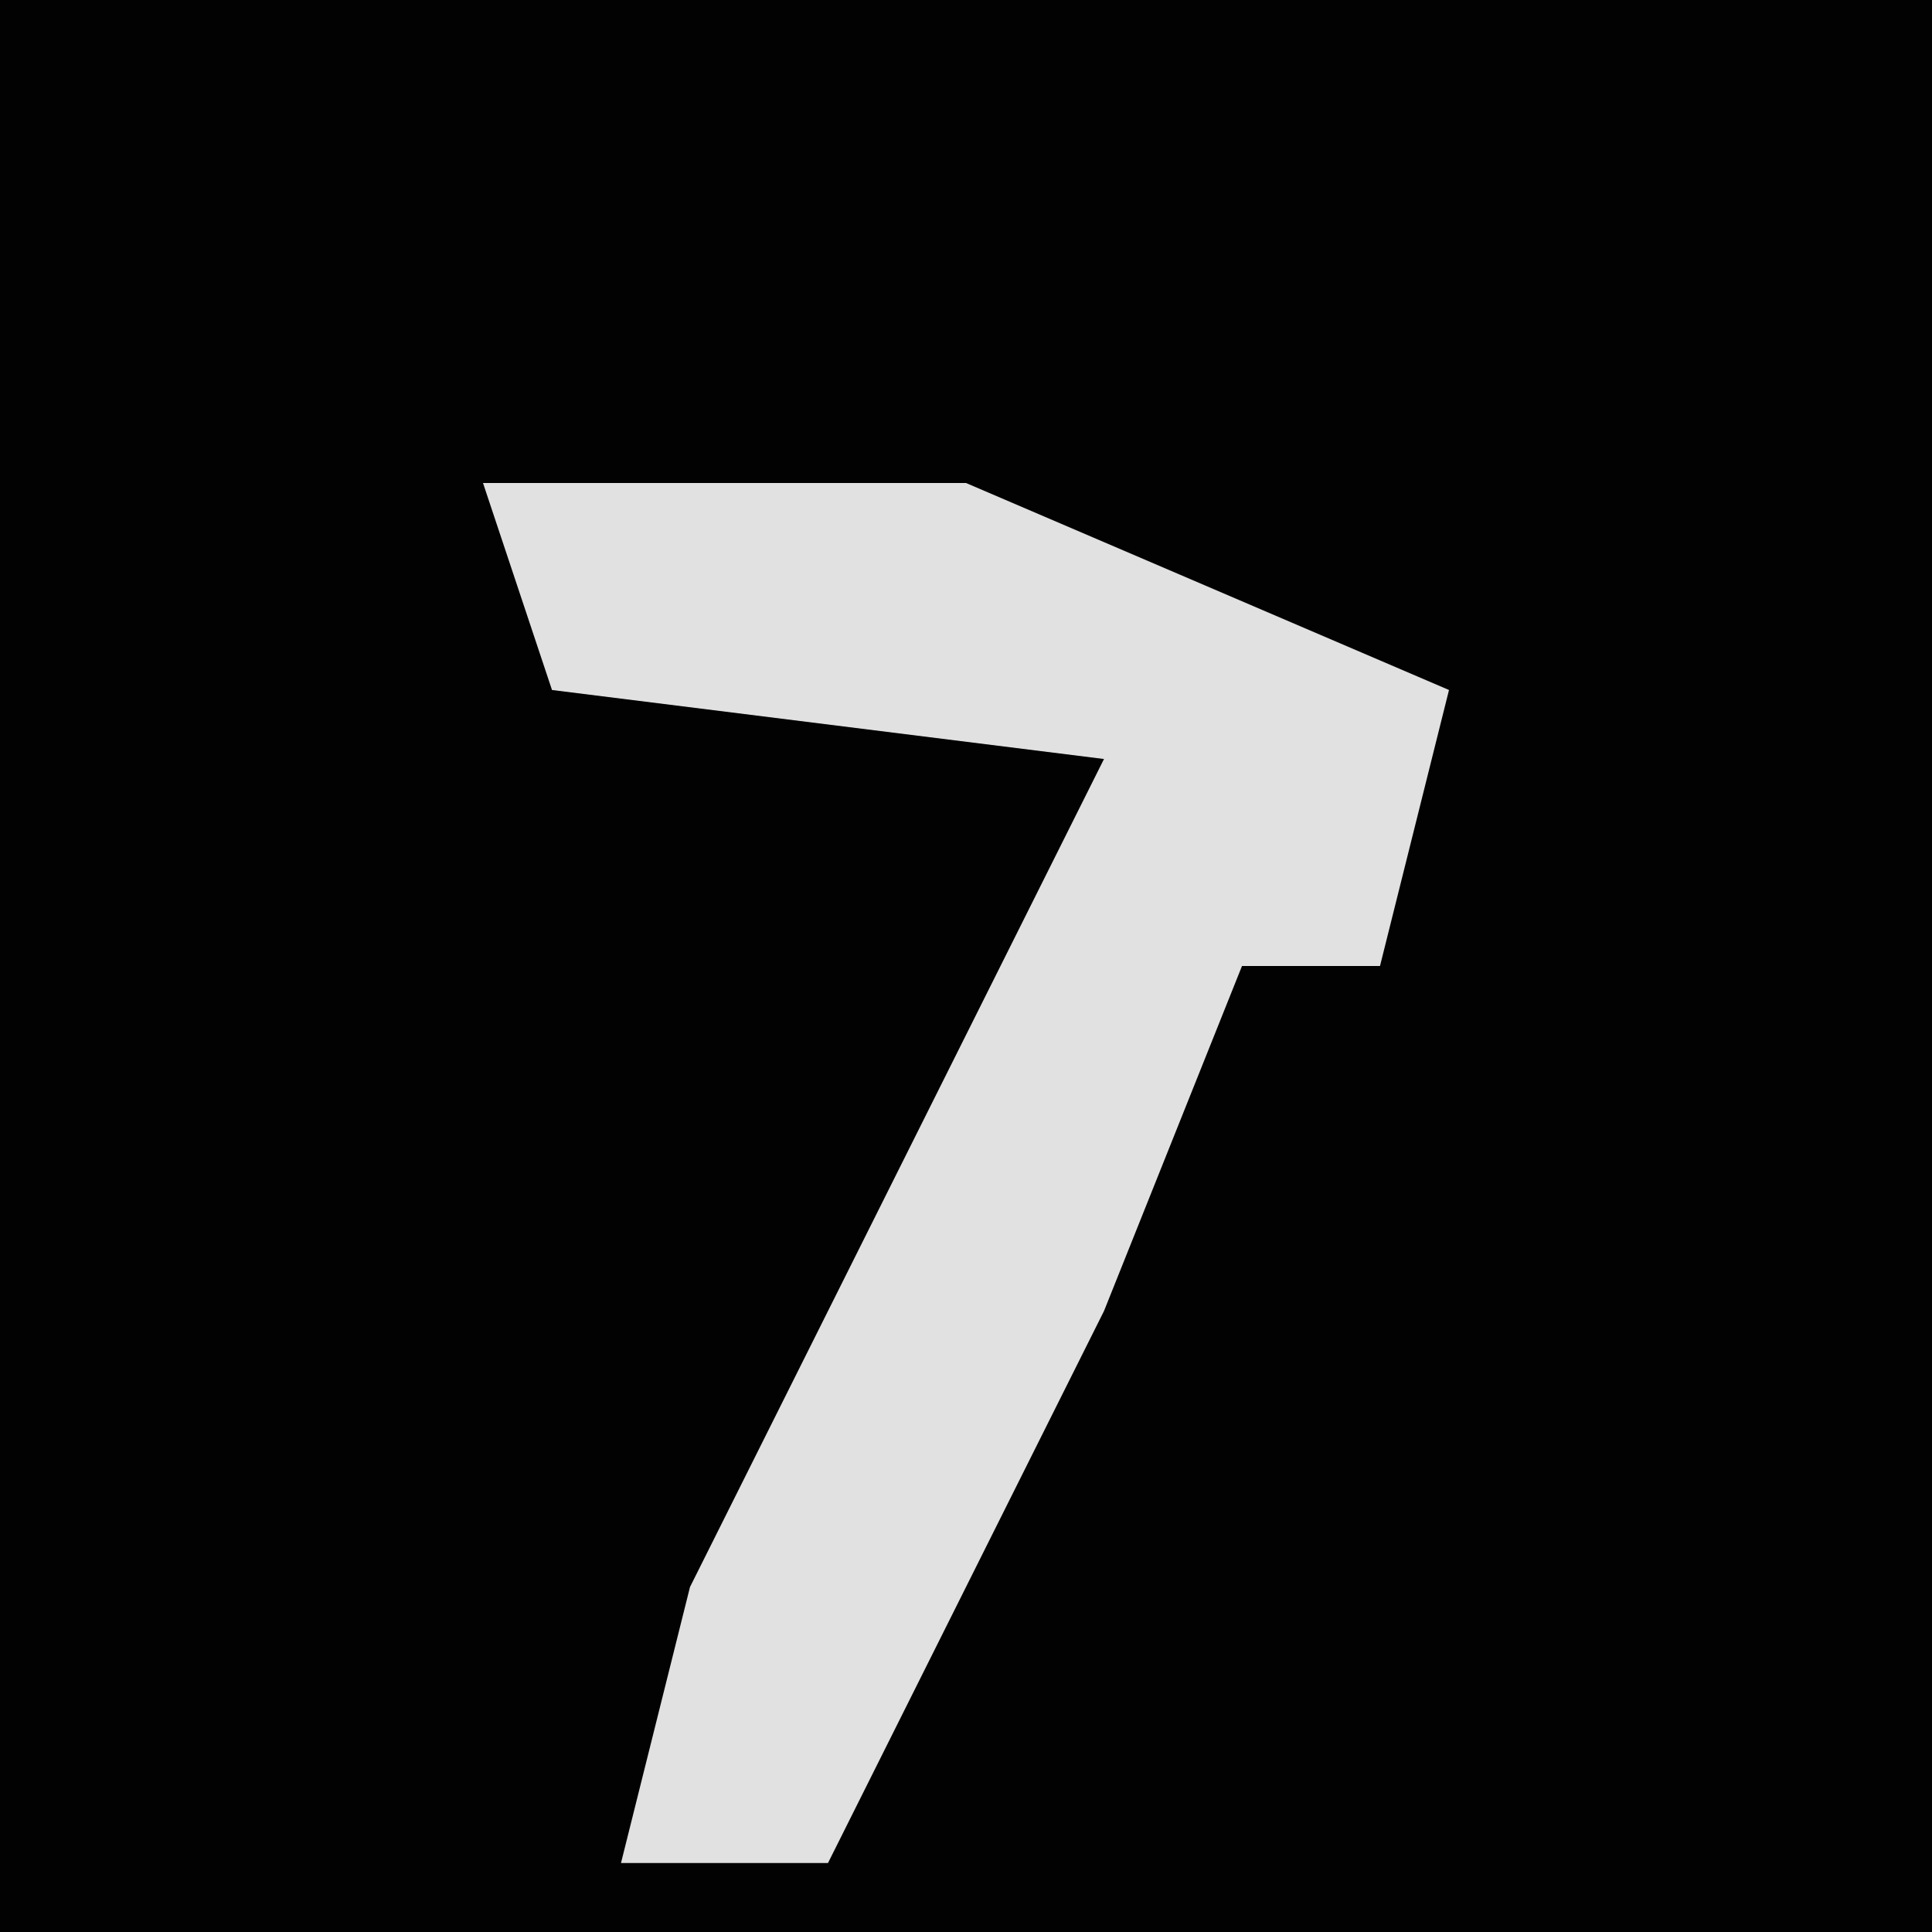 <?xml version="1.0" encoding="UTF-8"?>
<svg version="1.1" xmlns="http://www.w3.org/2000/svg" width="28" height="28">
<path d="M0,0 L28,0 L28,28 L0,28 Z " fill="#020202" transform="translate(0,0)"/>
<path d="M0,0 L7,0 L14,3 L13,7 L11,7 L9,12 L5,20 L2,20 L3,16 L6,10 L9,4 L1,3 Z " fill="#E1E1E1" transform="translate(7,7)"/>
</svg>
